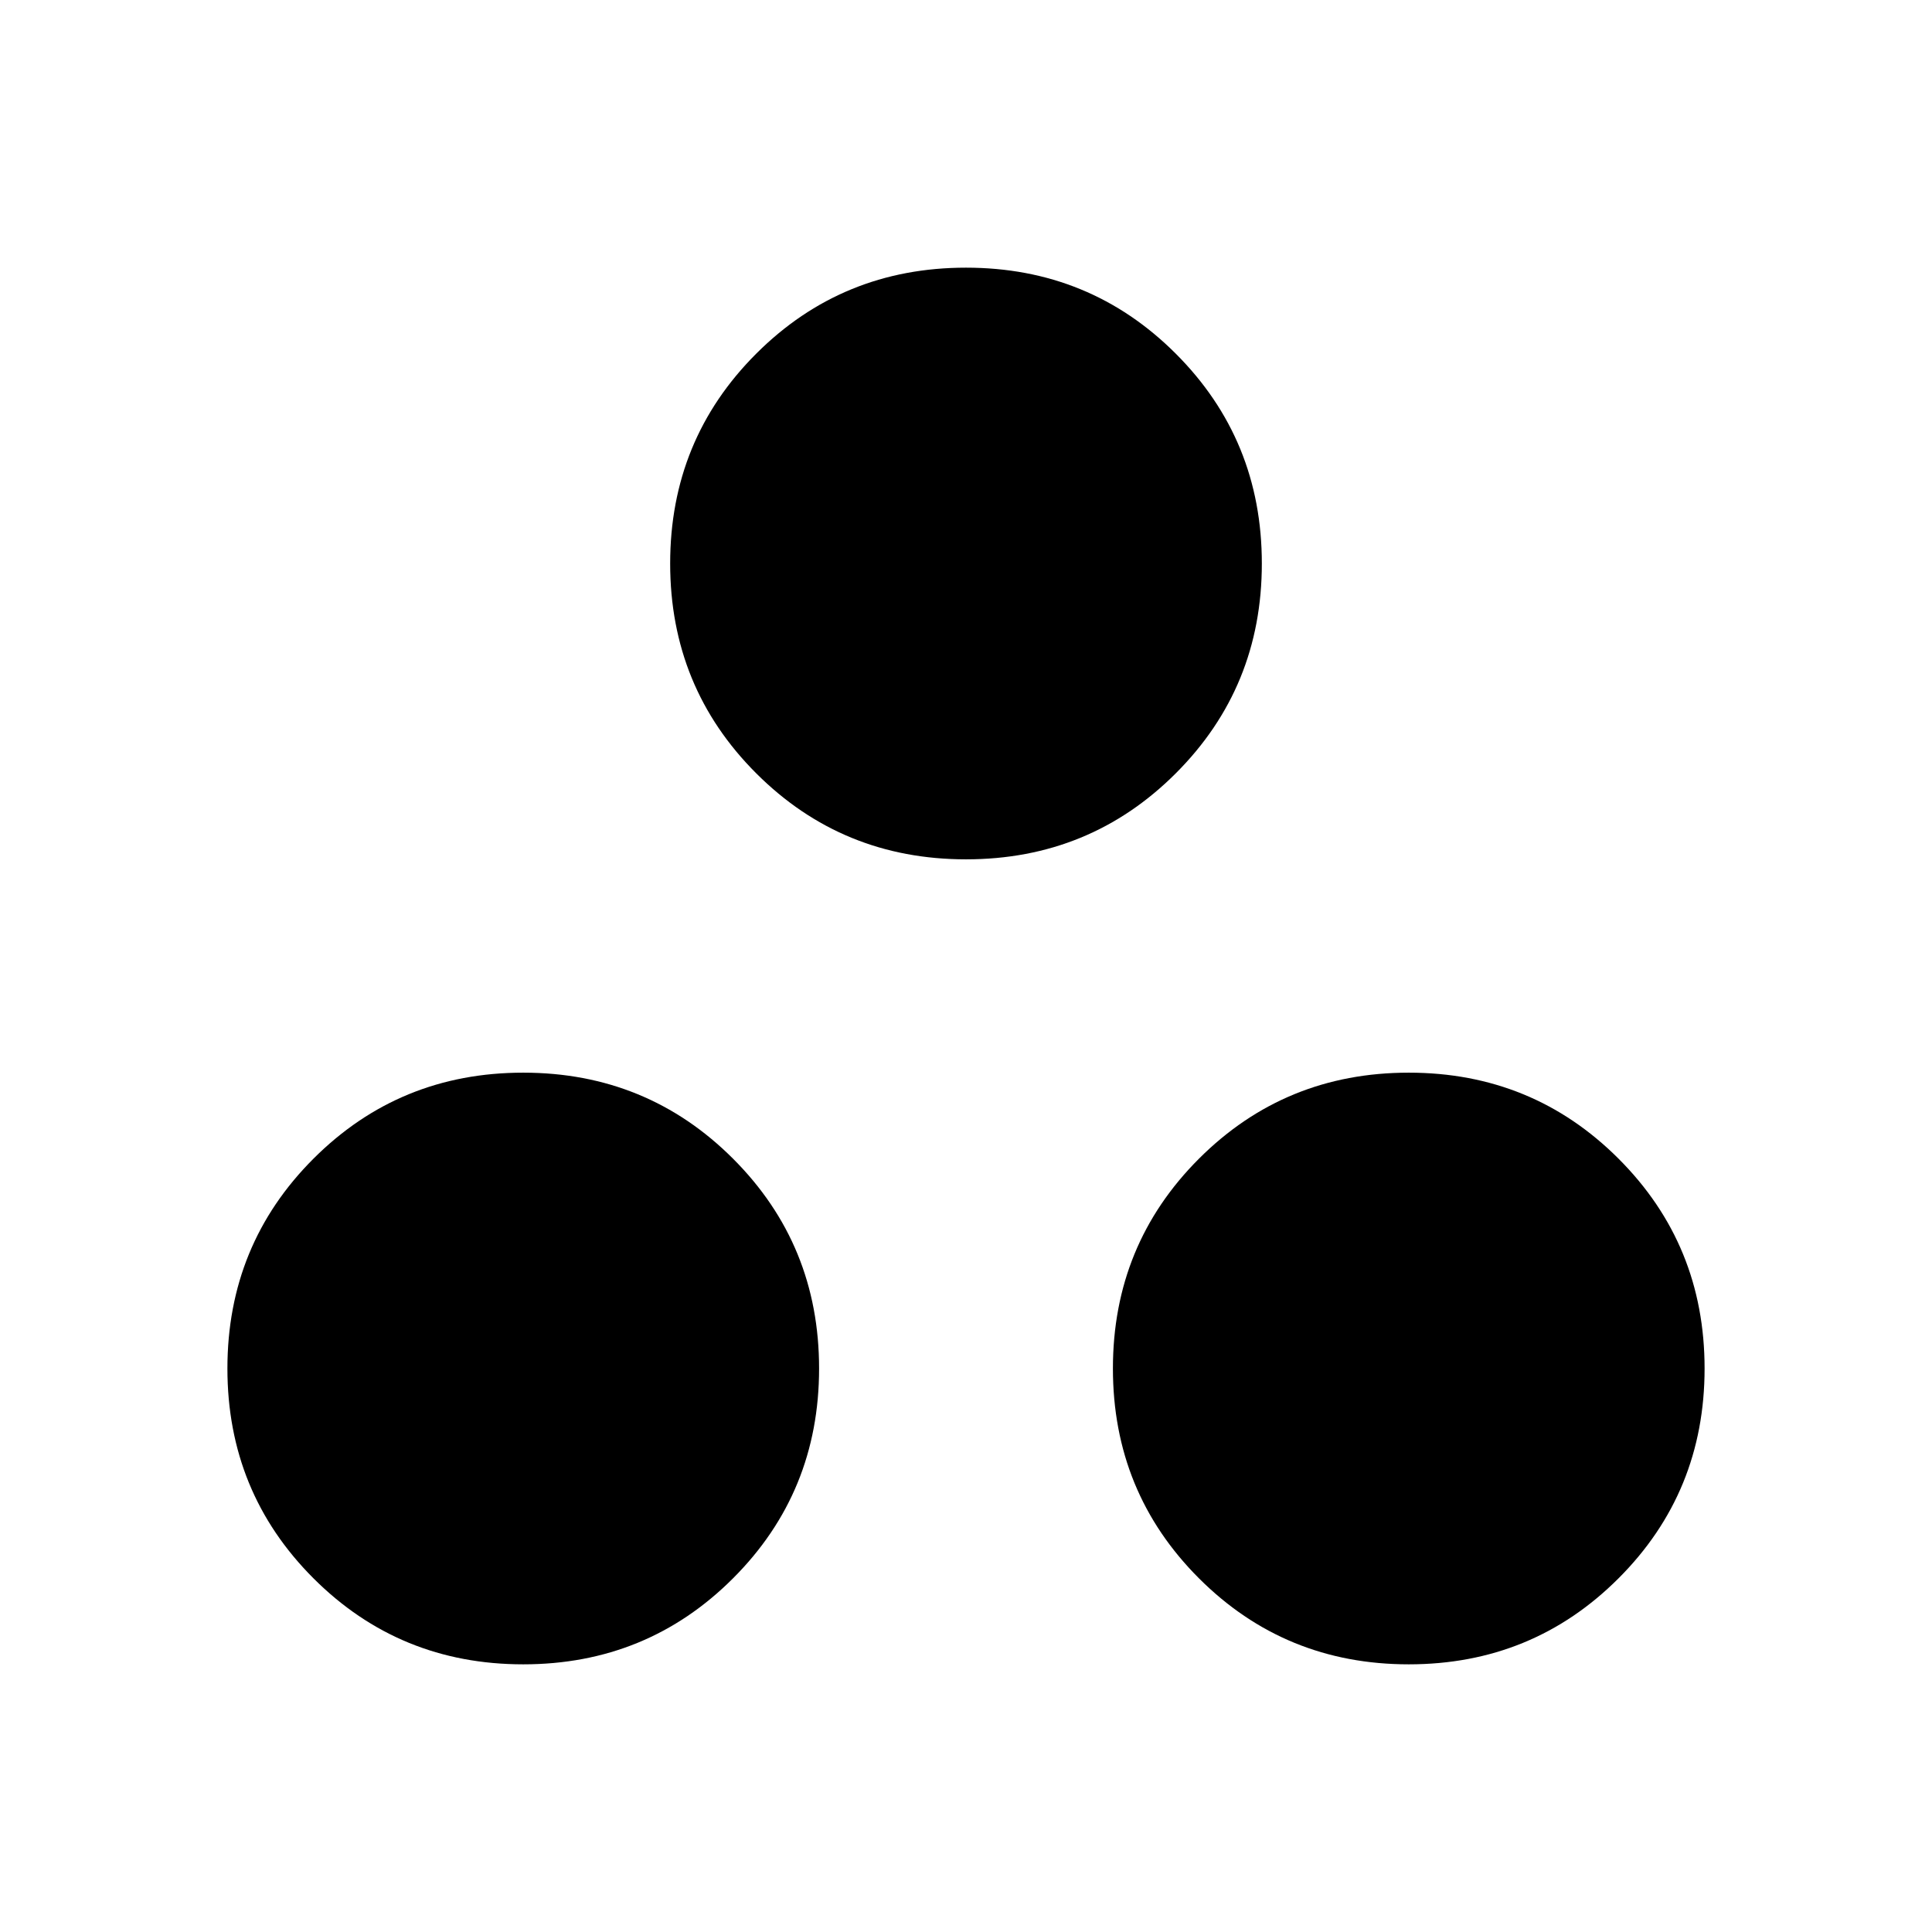 <svg xmlns="http://www.w3.org/2000/svg" height="24" viewBox="0 -960 960 960" width="24"><path d="M480-533q-61.5 0-104.25-42.75T333-680q0-61.5 42.75-104.25T480-827q61.5 0 104.25 42.75T627-680q0 61.5-42.75 104.25T480-533ZM260-133q-61.5 0-104.25-42.75T113-280q0-61.5 42.75-104.25T260-427q61.5 0 104.25 42.75T407-280q0 61.5-42.75 104.25T260-133Zm440 0q-61.5 0-104.25-42.75T553-280q0-61.5 42.75-104.25T700-427q61.5 0 104.25 42.75T847-280q0 61.5-42.75 104.25T700-133Z"/></svg>